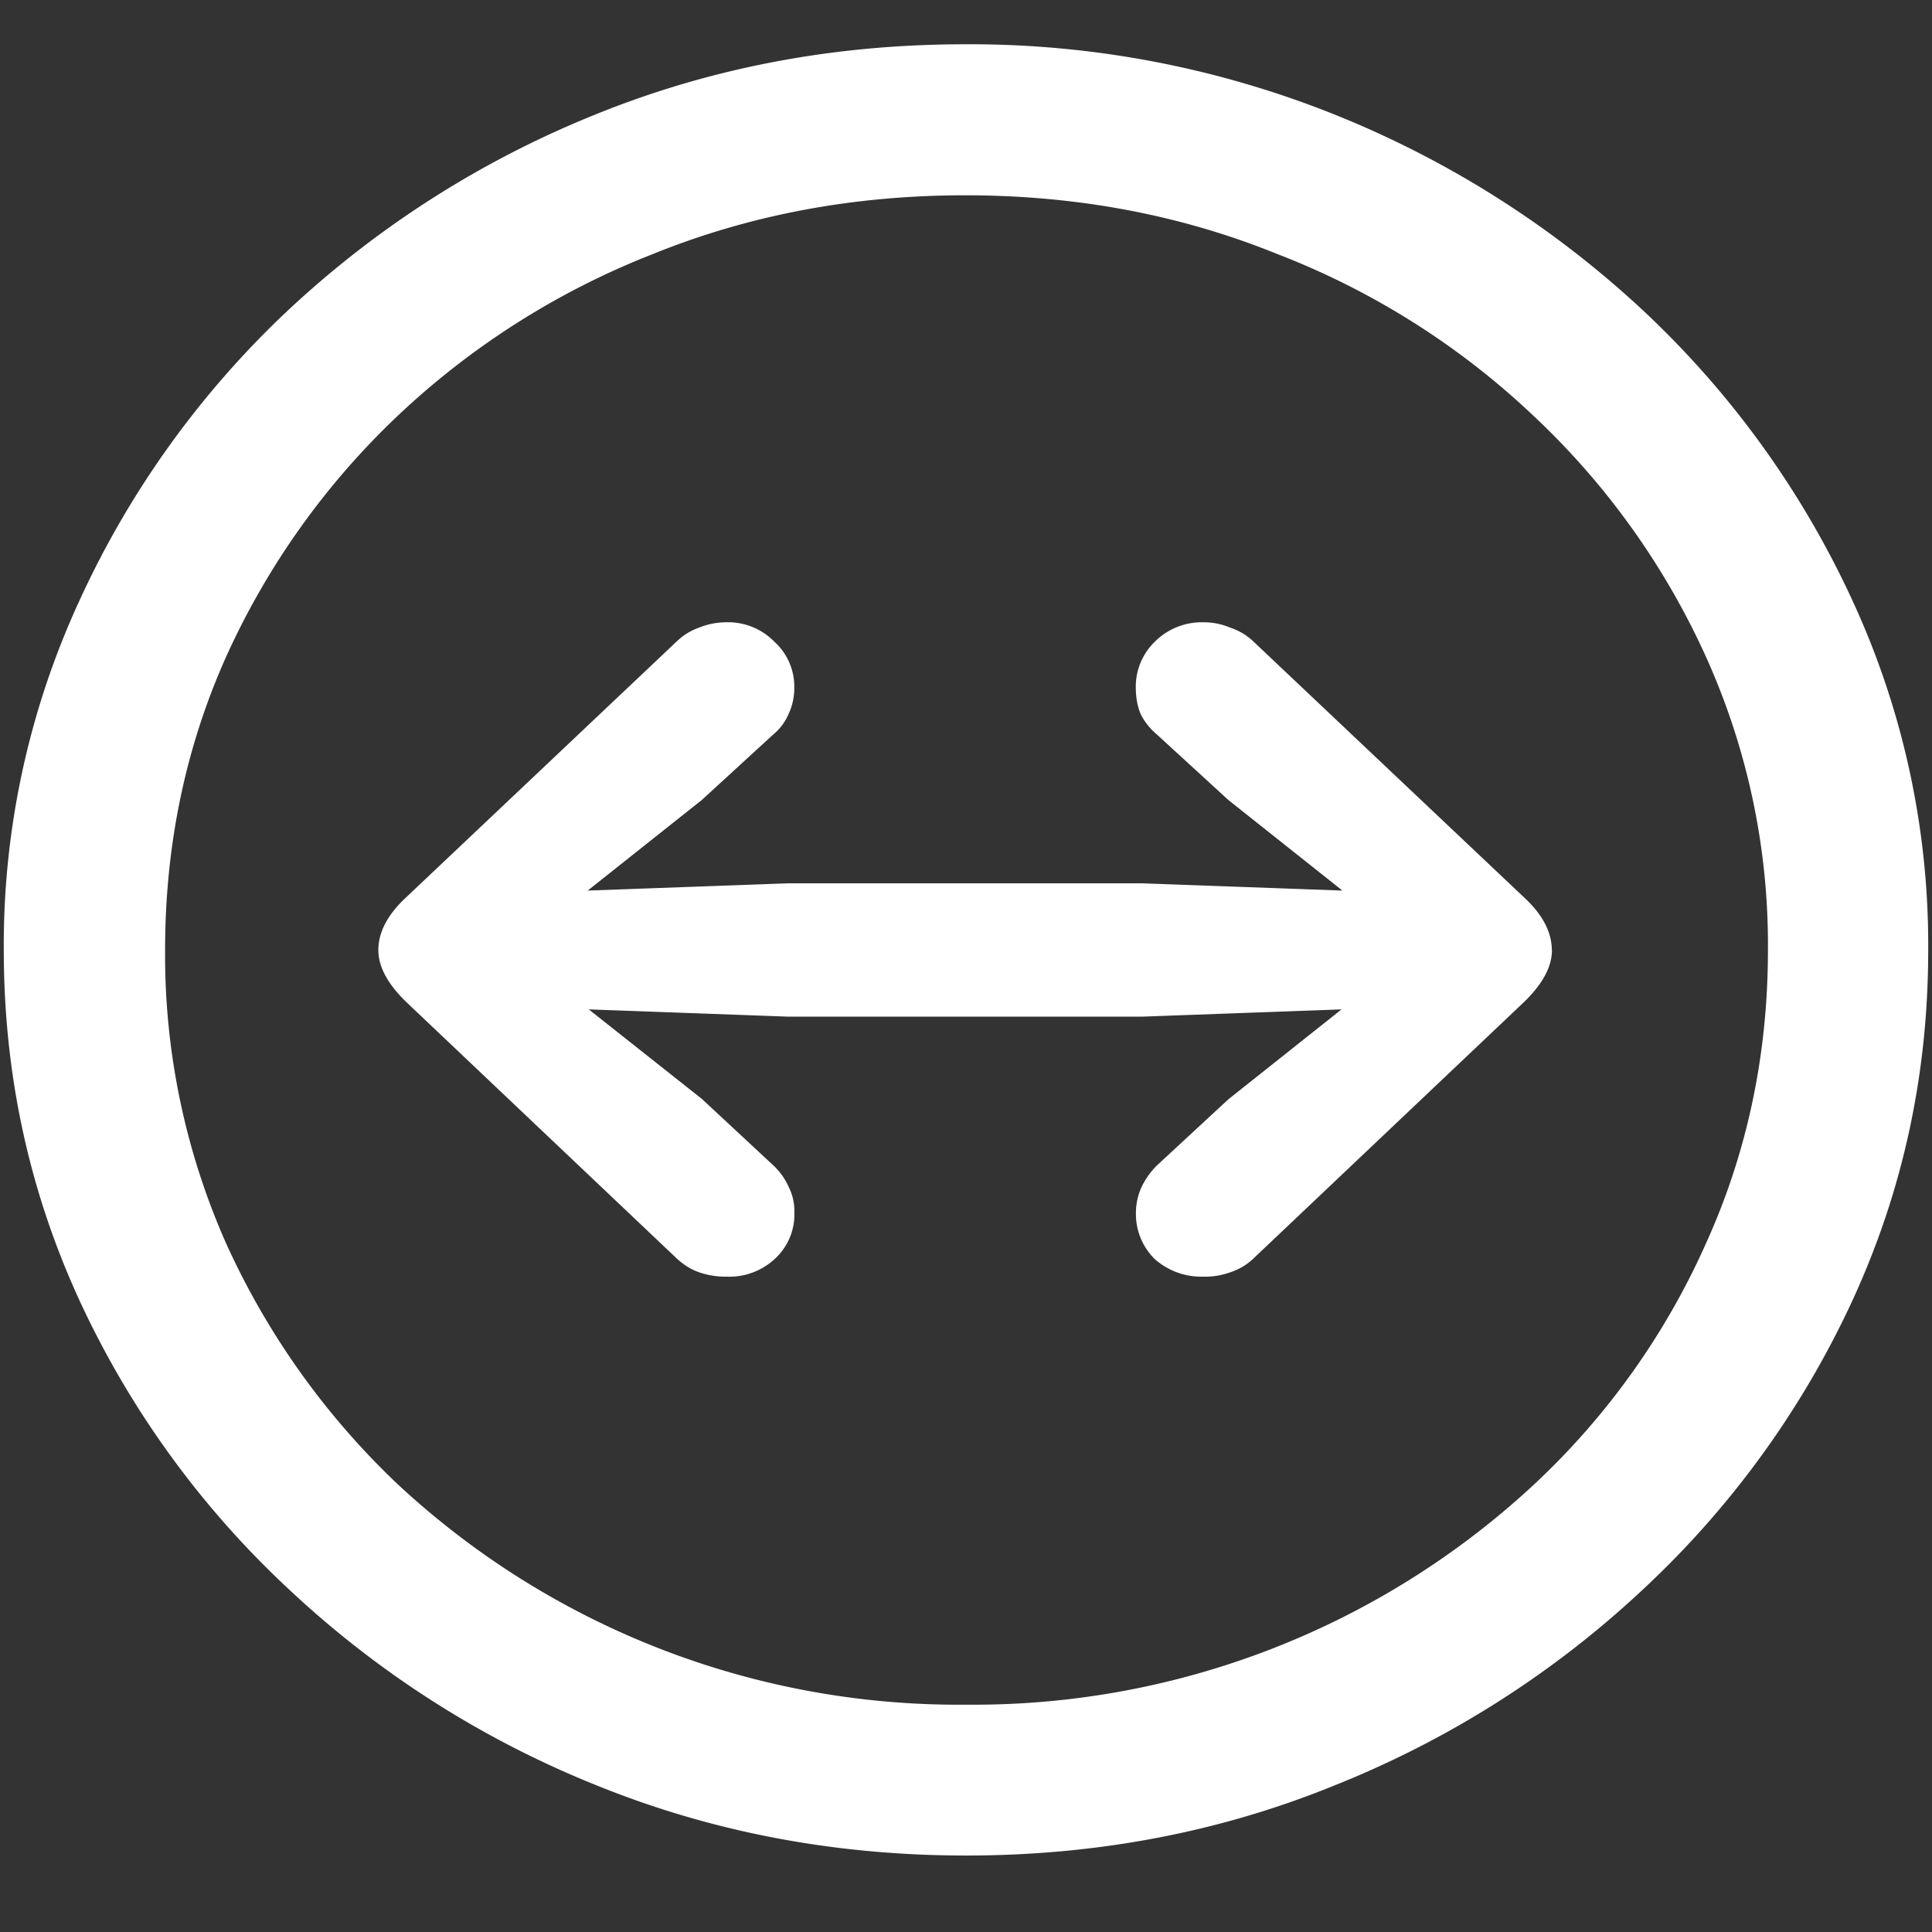 <svg xmlns="http://www.w3.org/2000/svg" width="24" height="24"><rect width="100%" height="100%" fill="#333333" stroke="none"/><path style="stroke:none;fill-rule:nonzero;fill:#fff;fill-opacity:1" d="M12 23.05c1.633 0 3.168-.292 4.605-.882a12.22 12.22 0 0 0 3.82-2.438 11.467 11.467 0 0 0 2.59-3.582c.626-1.363.938-2.808.938-4.347a10.2 10.2 0 0 0-.937-4.332 11.53 11.53 0 0 0-2.59-3.598 12.361 12.361 0 0 0-3.82-2.437A12.166 12.166 0 0 0 11.987.55c-1.633 0-3.172.293-4.617.883A12.307 12.307 0 0 0 3.562 3.87 11.523 11.523 0 0 0 .985 7.465 10.2 10.2 0 0 0 .047 11.8c0 1.539.312 2.984.937 4.347a11.467 11.467 0 0 0 2.59 3.582 12.236 12.236 0 0 0 3.809 2.438c1.445.59 2.984.883 4.617.883Zm0-1.874a10.222 10.222 0 0 1-7.055-2.734 9.548 9.548 0 0 1-2.133-2.989 8.83 8.83 0 0 1-.761-3.652c0-1.301.254-2.52.761-3.649A9.52 9.52 0 0 1 4.946 5.16 9.82 9.82 0 0 1 8.11 3.156c1.204-.488 2.496-.73 3.88-.73 1.382 0 2.675.242 3.878.73a9.701 9.701 0 0 1 3.176 2.004 9.432 9.432 0 0 1 2.145 2.992 8.685 8.685 0 0 1 .773 3.649c0 1.3-.258 2.52-.773 3.652a9.22 9.22 0 0 1-2.133 2.988A10.222 10.222 0 0 1 12 21.176Zm7.277-9.375c0-.219-.113-.438-.34-.649l-3.375-3.191a.753.753 0 0 0-.28-.164.837.837 0 0 0-.34-.067.826.826 0 0 0-.598.243.78.78 0 0 0-.235.562c0 .125.02.235.059.332a.788.788 0 0 0 .2.254l.89.816 1.418 1.126-2.485-.09H9.785l-2.484.09 1.418-1.126.89-.816a.663.663 0 0 0 .188-.254.758.758 0 0 0 .07-.332.75.75 0 0 0-.246-.562.804.804 0 0 0-.598-.243.908.908 0 0 0-.34.067.758.758 0 0 0-.269.164L5.04 11.152c-.226.211-.34.43-.34.649 0 .207.114.418.34.64l3.375 3.2c.078.07.168.129.27.164a1 1 0 0 0 .34.054.828.828 0 0 0 .597-.218.747.747 0 0 0 .246-.575.661.661 0 0 0-.07-.32.824.824 0 0 0-.188-.266l-.89-.828-1.406-1.113 2.472.09h4.406l2.473-.09-1.406 1.117-.89.824a.965.965 0 0 0-.188.266.764.764 0 0 0-.07.32.784.784 0 0 0 .234.575.87.87 0 0 0 .597.218.913.913 0 0 0 .34-.054.753.753 0 0 0 .281-.164l3.376-3.2c.226-.222.34-.433.34-.64Zm0 0"/></svg>